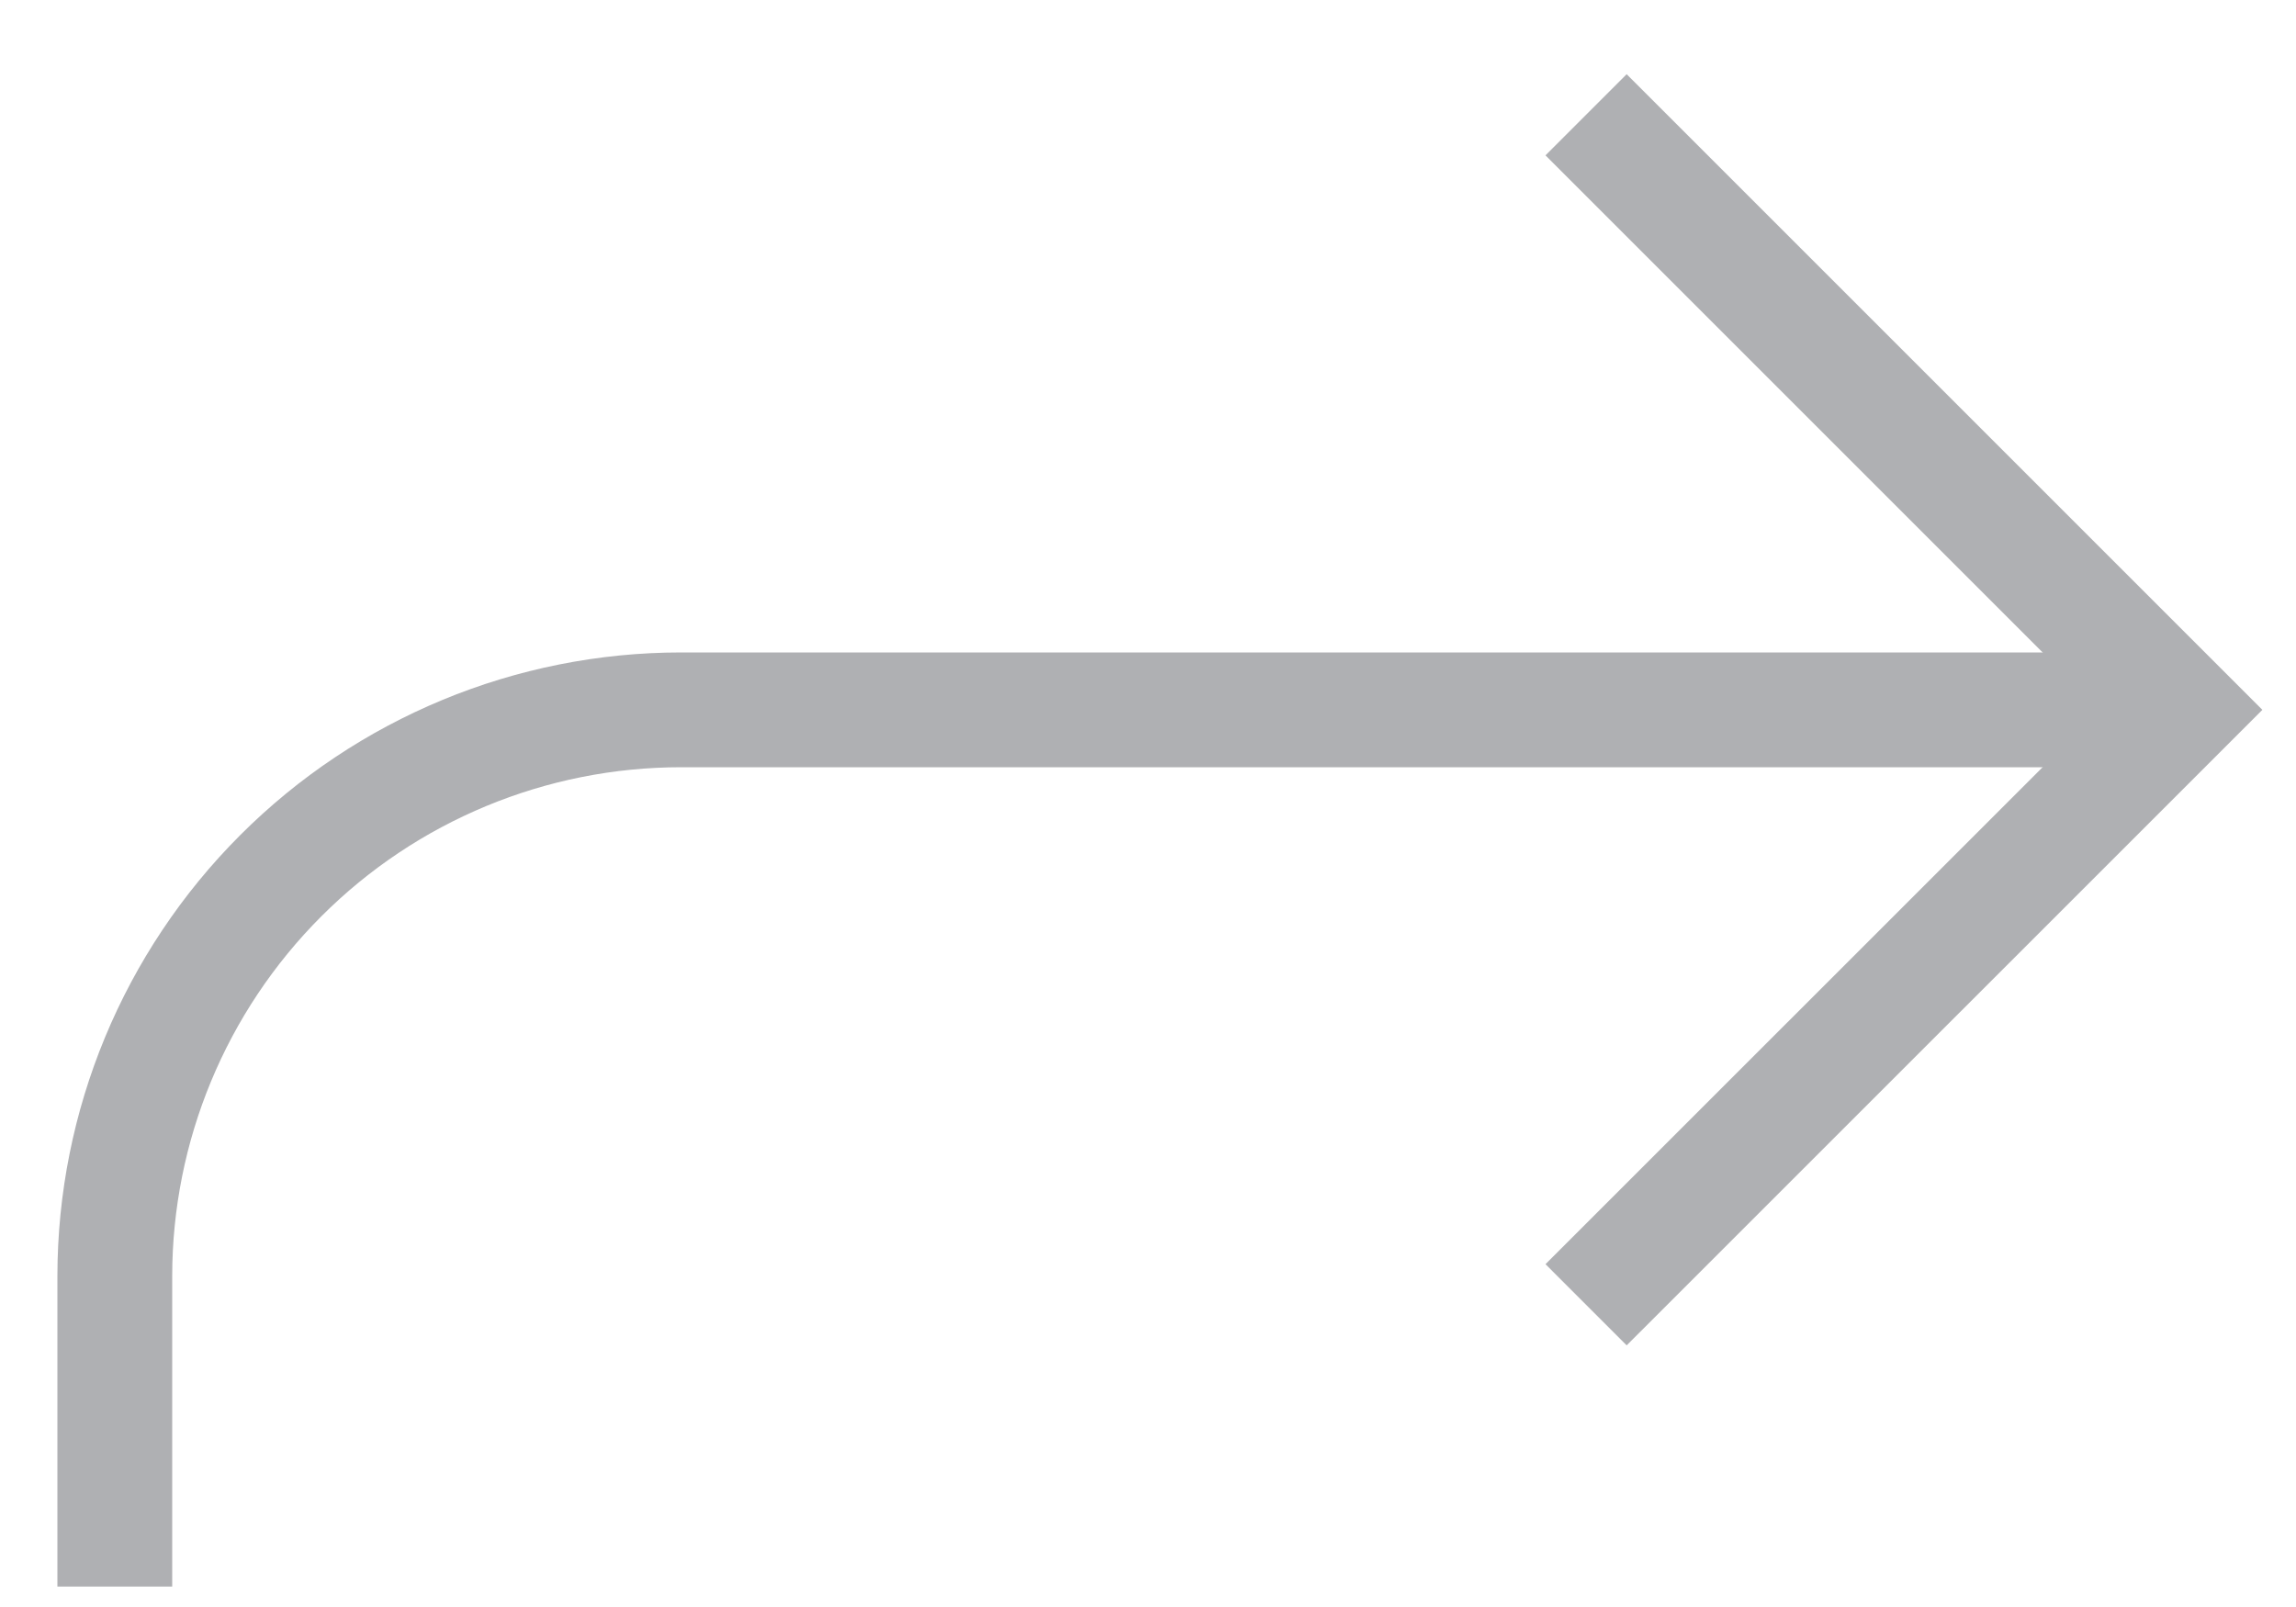 <svg width="20" height="14" viewBox="0 0 20 14" fill="none" xmlns="http://www.w3.org/2000/svg">
<path d="M13.816 1L19 6.184L13.816 11.367" stroke="#AFB0B3" stroke-miterlimit="10"/>
<path d="M18.393 6.184H5.933C4.625 6.184 3.37 6.704 2.446 7.629C1.521 8.554 1.001 9.808 1 11.116V13.822" stroke="#AFB0B3" stroke-miterlimit="10"/>
</svg>
